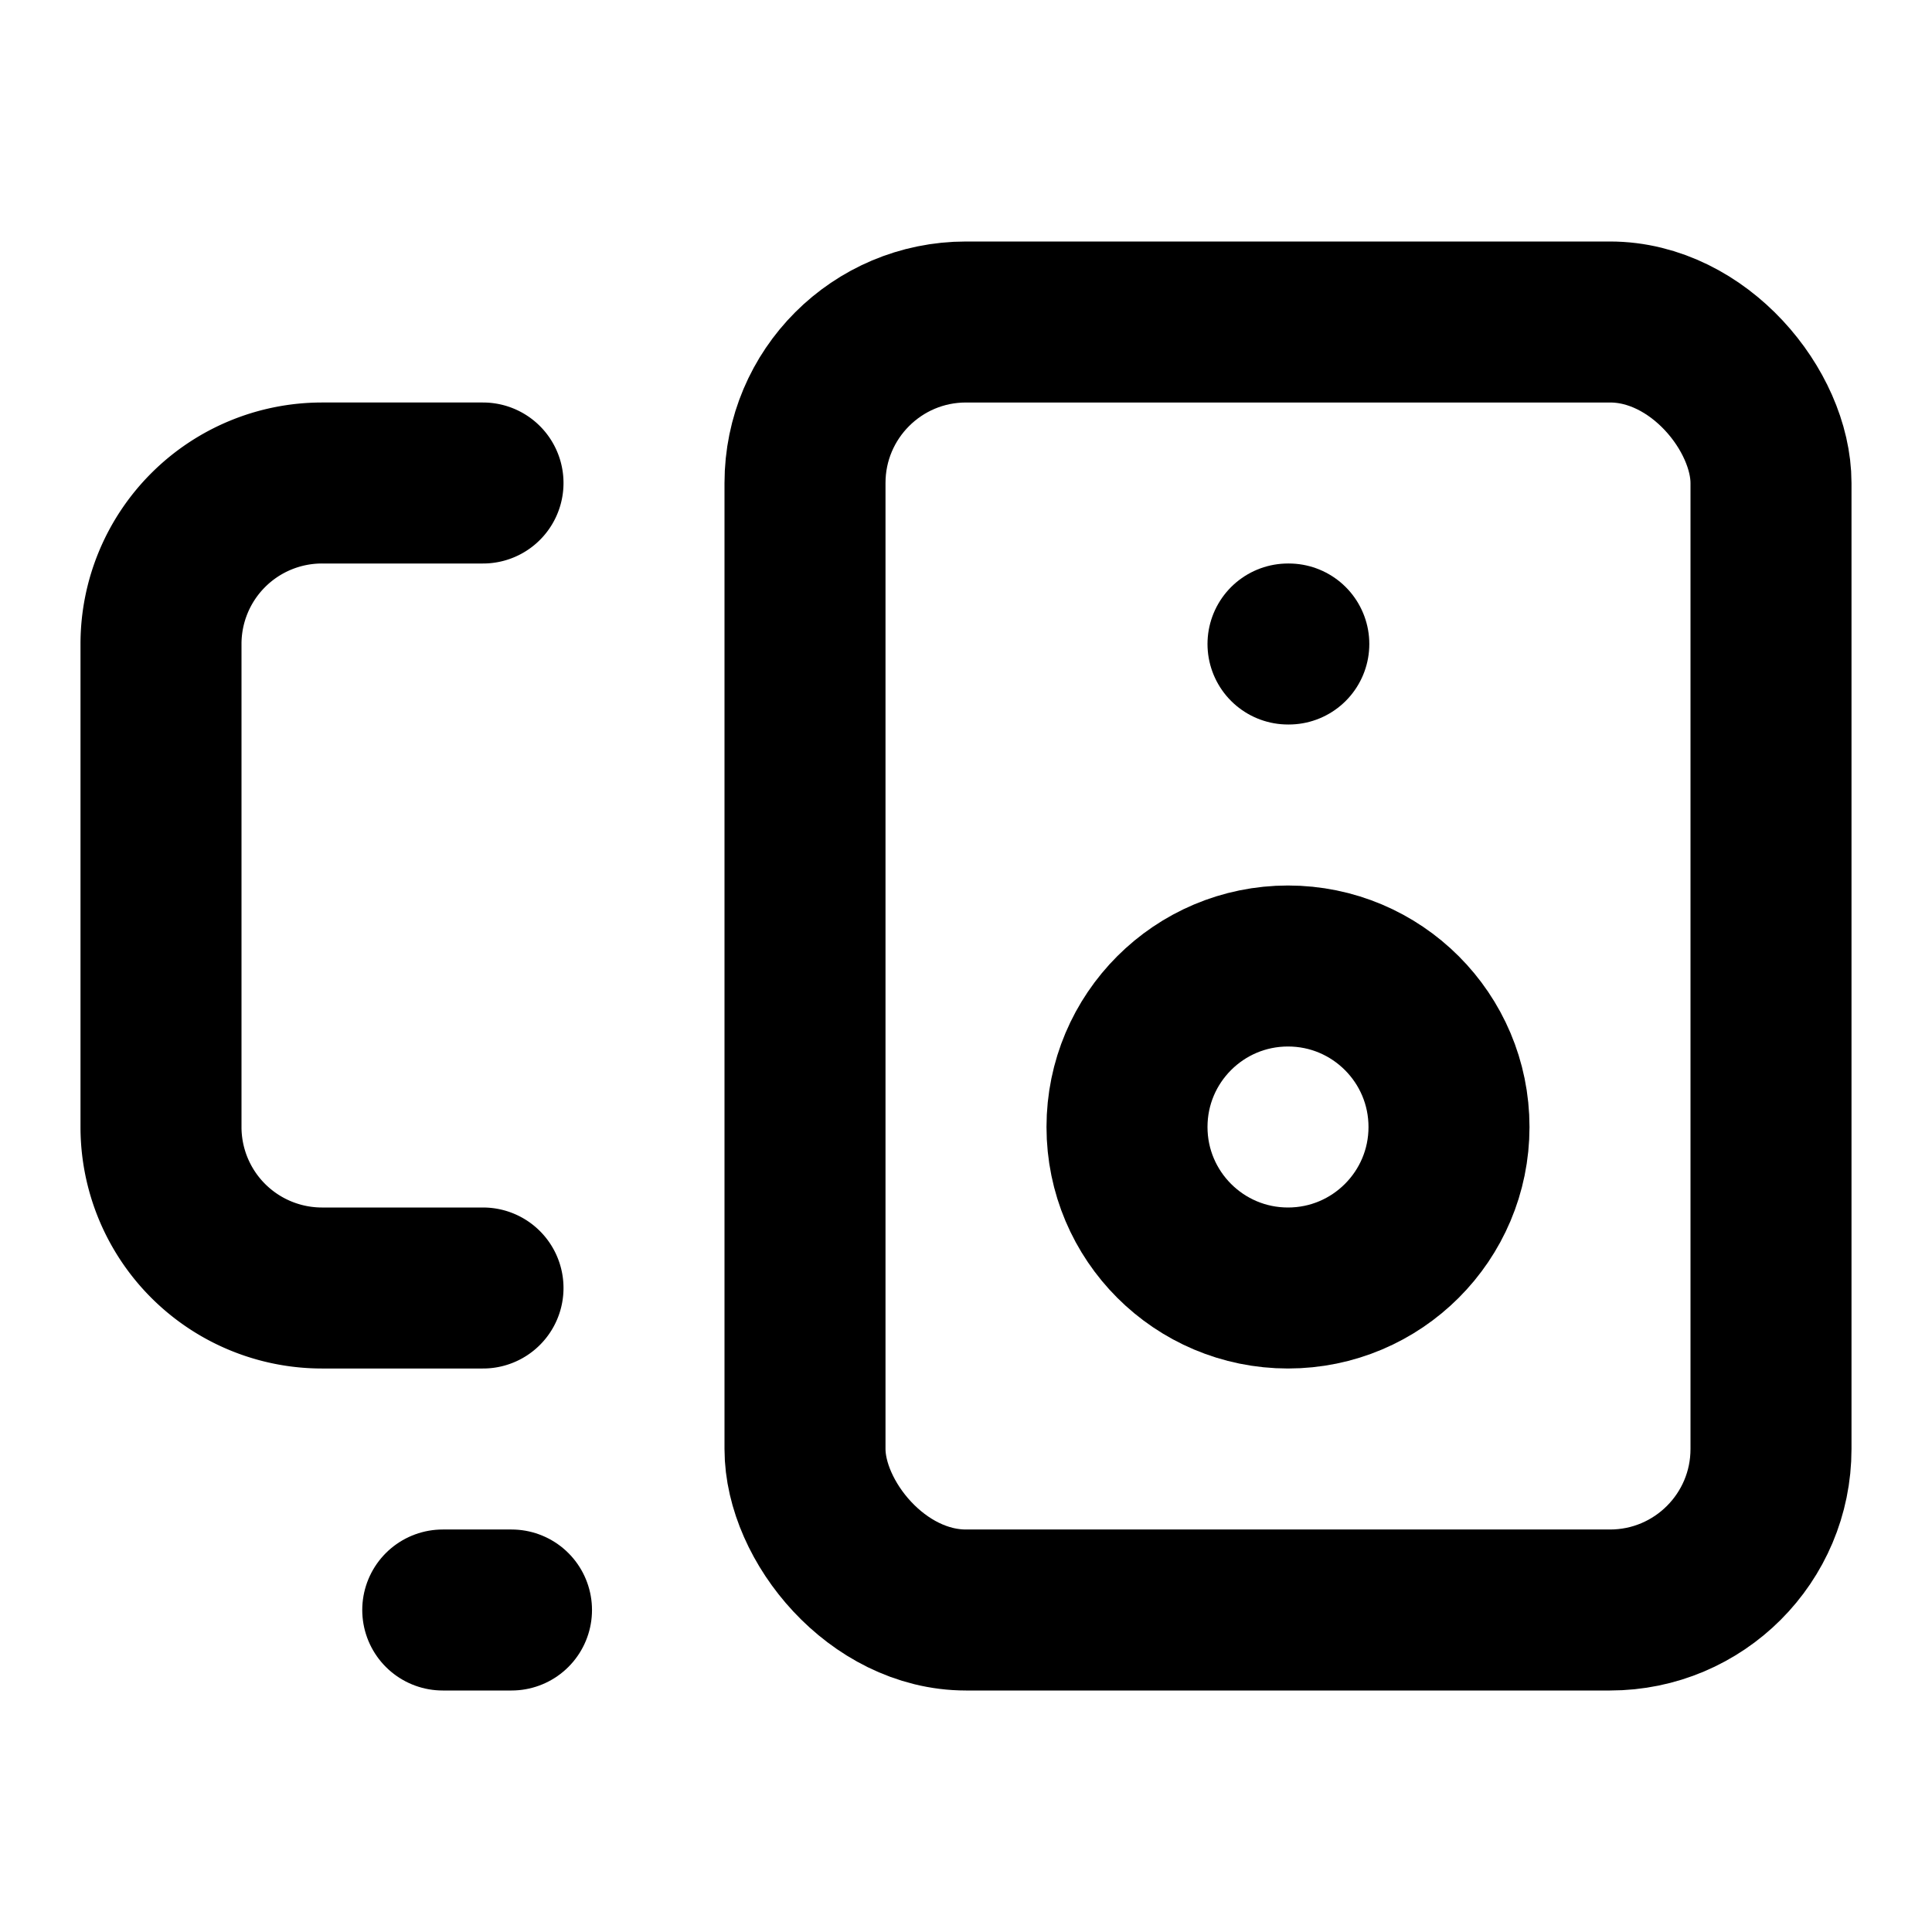 <svg
  xmlns="http://www.w3.org/2000/svg"
  width="24"
  height="24"
  viewBox="0 0 24 24"
  fill="none"
  stroke="currentColor"
  stroke-width="2"
  stroke-linecap="round"
  stroke-linejoin="round"
>
  <path d="M16 8h.01" />
  <path d="M5.5 20h.854" />
  <path d="M6 6H4a2 2 0 0 0-2 2v6a2 2 0 0 0 2 2h2" />
  <circle cx="16" cy="14" r="2" />
  <rect x="10" y="4" width="12" height="16" rx="2" />
</svg>
